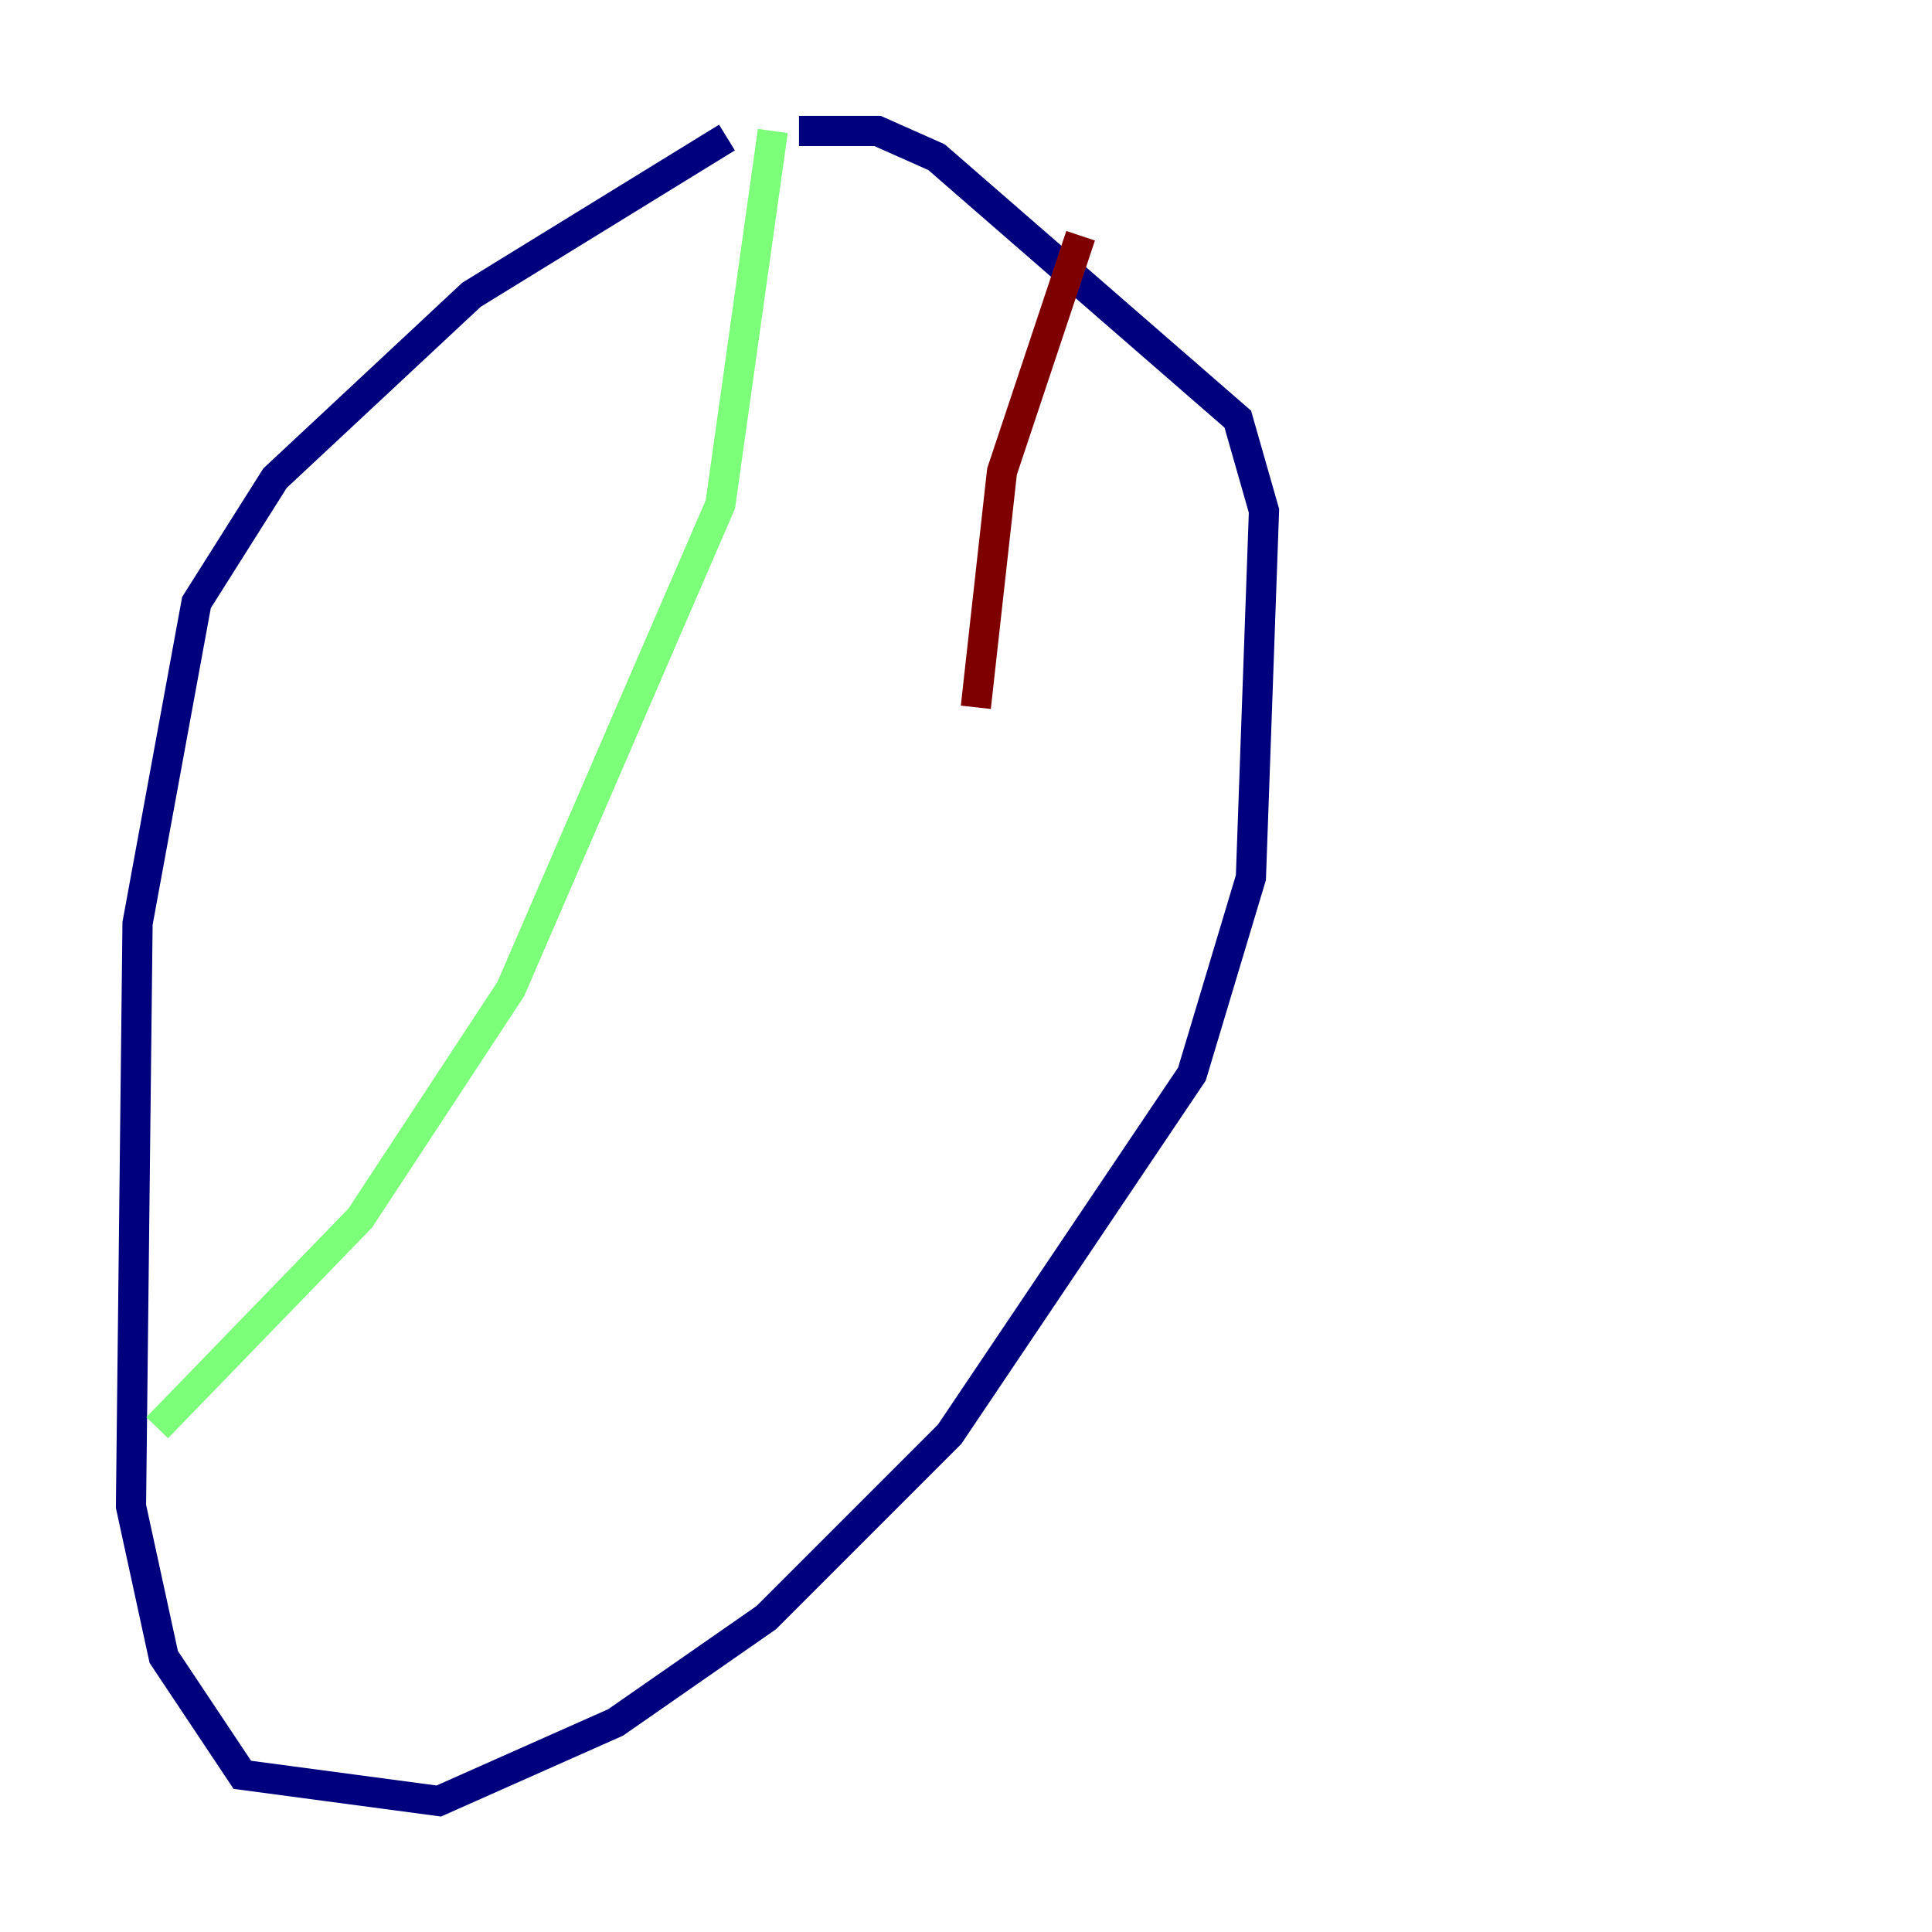 <?xml version="1.0" encoding="utf-8" ?>
<svg baseProfile="tiny" height="128" version="1.2" viewBox="0,0,128,128" width="128" xmlns="http://www.w3.org/2000/svg" xmlns:ev="http://www.w3.org/2001/xml-events" xmlns:xlink="http://www.w3.org/1999/xlink"><defs /><polyline fill="none" points="48.163,9.112 31.241,19.525 18.224,31.675 13.017,39.919 9.112,61.18 8.678,99.797 10.848,109.776 16.054,117.586 29.071,119.322 40.786,114.115 50.766,107.173 62.915,95.024 78.969,71.159 82.875,58.142 83.742,33.844 82.007,27.77 62.047,10.414 58.142,8.678 52.936,8.678" stroke="#00007f" stroke-width="2" /><polyline fill="none" points="51.2,8.678 47.729,33.41 33.844,65.519 23.864,80.705 10.414,94.59" stroke="#7cff79" stroke-width="2" /><polyline fill="none" points="71.593,15.62 66.386,31.241 64.651,46.861" stroke="#7f0000" stroke-width="2" /></svg>